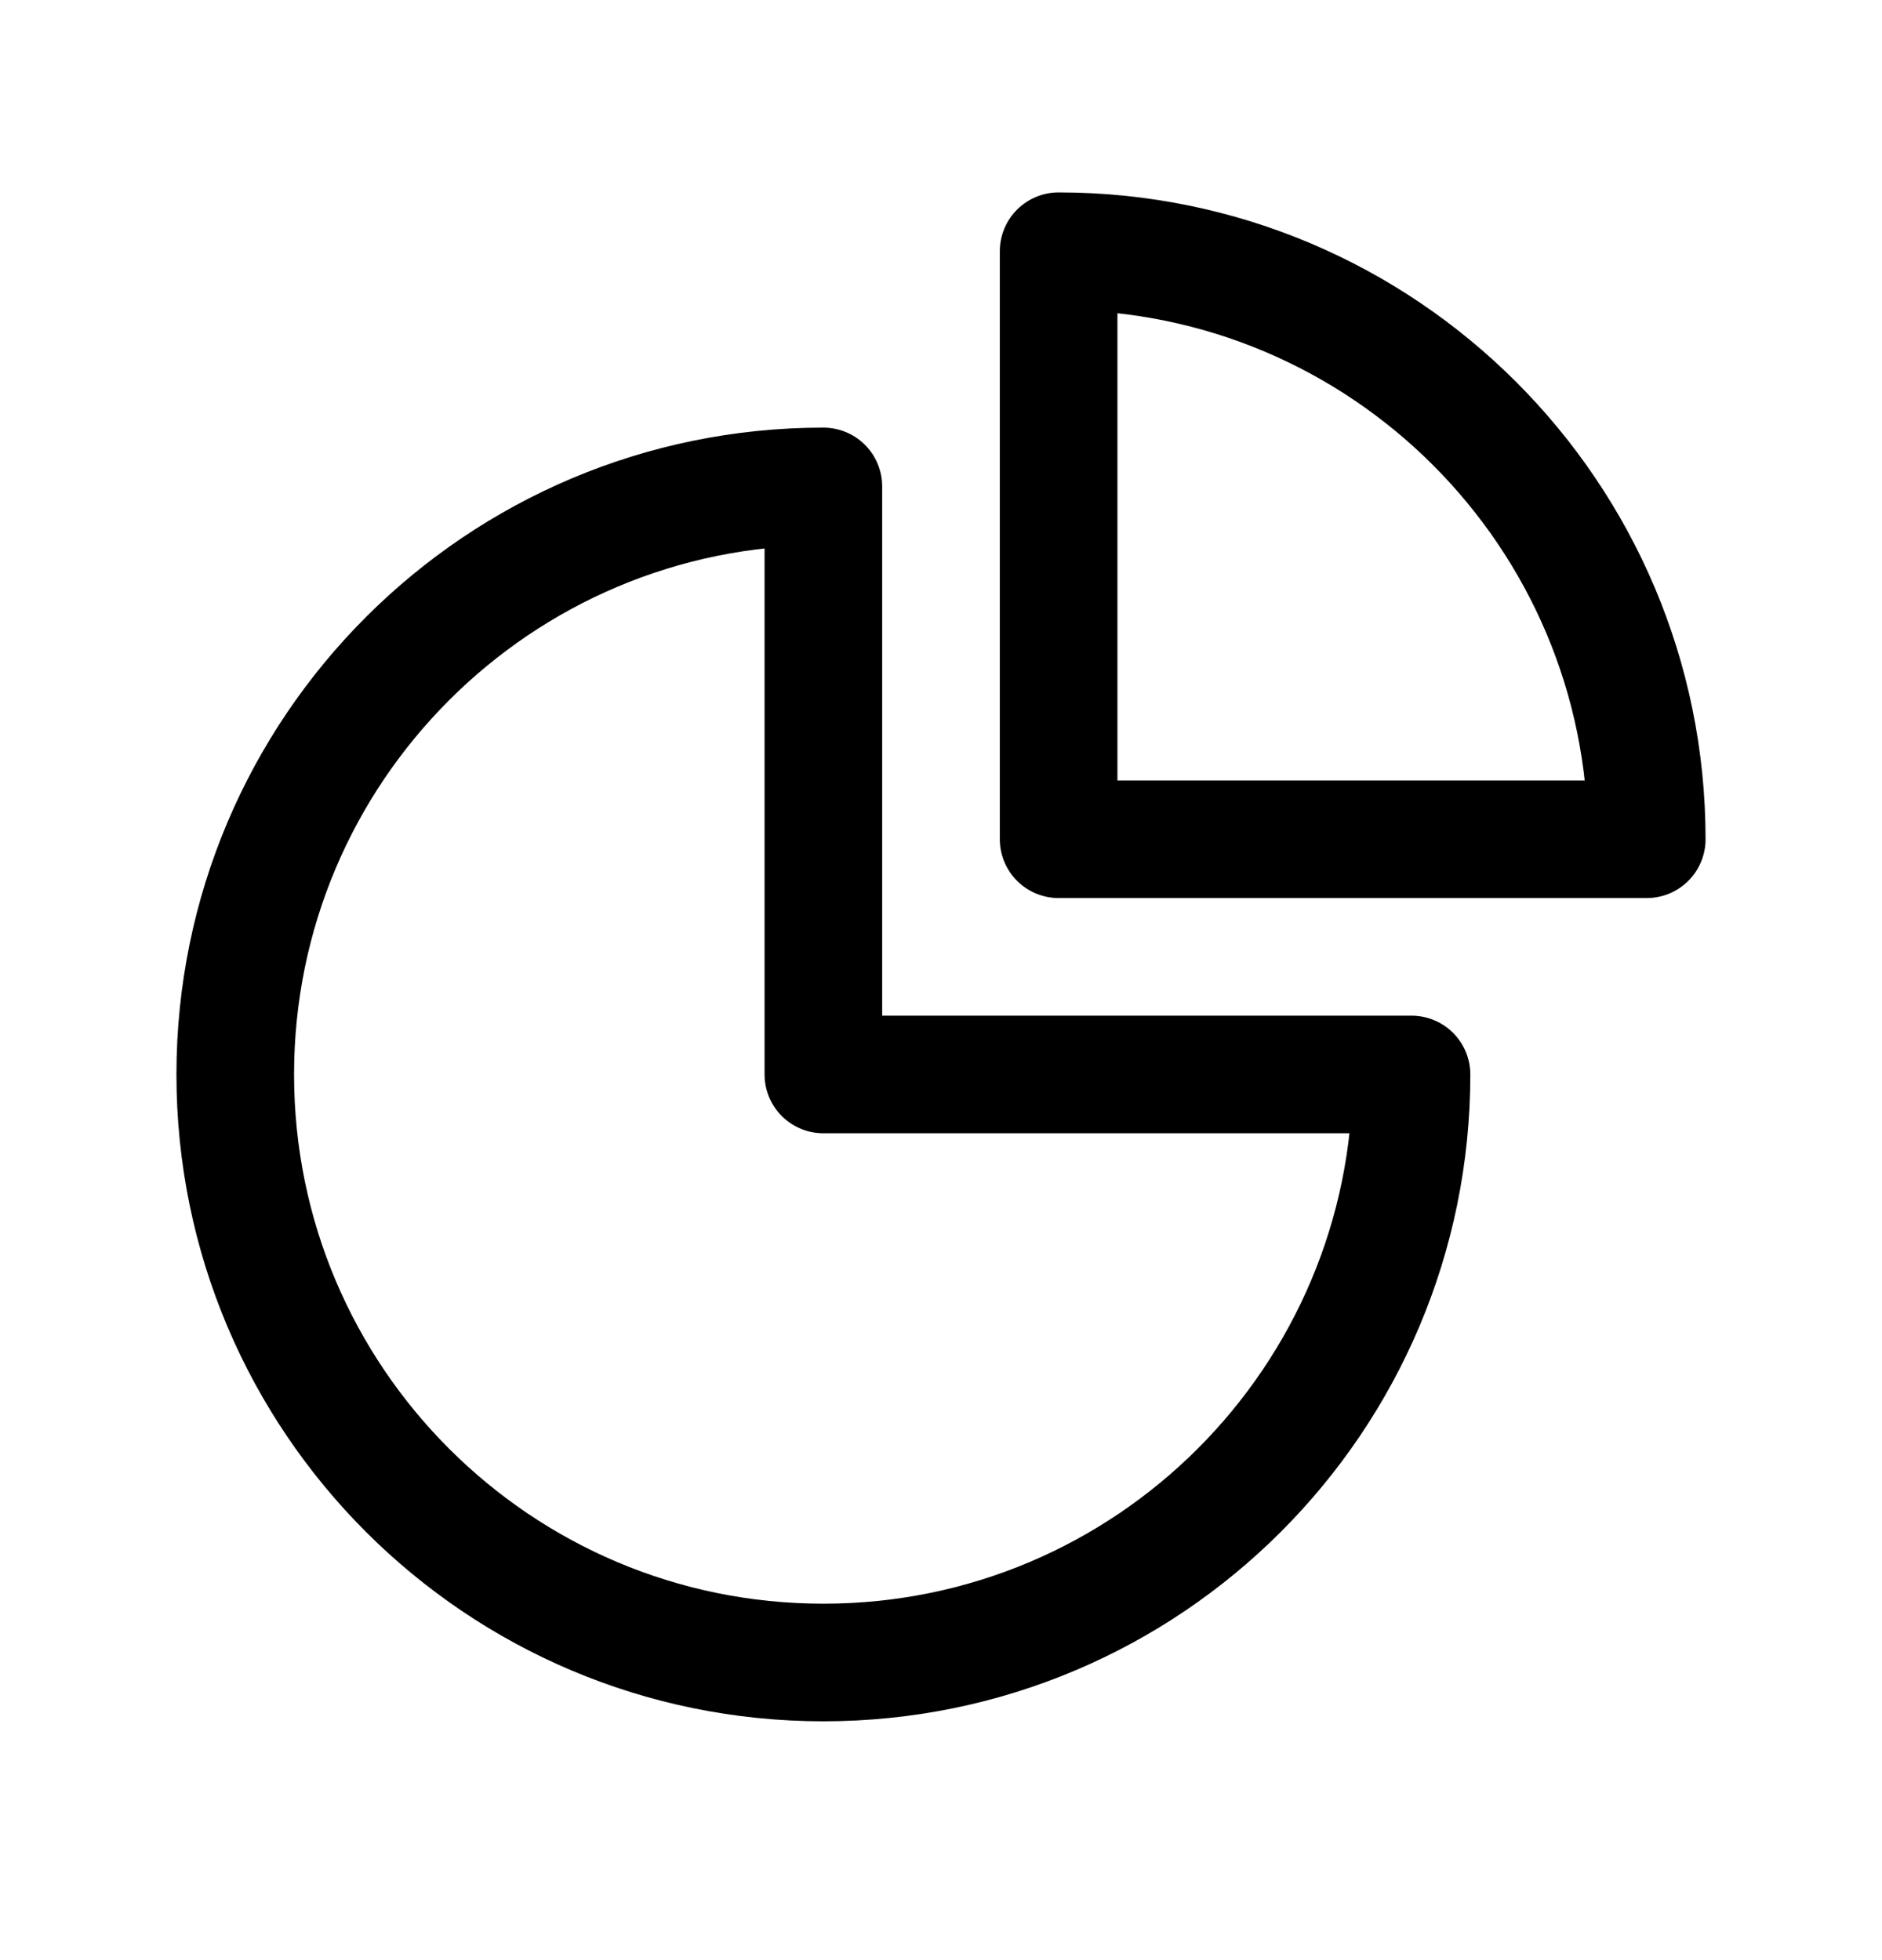 <svg width="24" height="25" viewBox="0 0 24 25" fill="none" xmlns="http://www.w3.org/2000/svg">
<path d="M10.5 6.204C6.358 6.204 3 9.562 3 13.704C3 17.847 6.358 21.204 10.5 21.204C14.642 21.204 18 17.847 18 13.704H10.5V6.204Z" stroke="black" stroke-width="1.5" stroke-linecap="round" stroke-linejoin="round"/>
<path d="M13.5 10.704H21C21 6.562 17.642 3.204 13.5 3.204V10.704Z" stroke="black" stroke-width="1.5" stroke-linecap="round" stroke-linejoin="round"/>
</svg>
